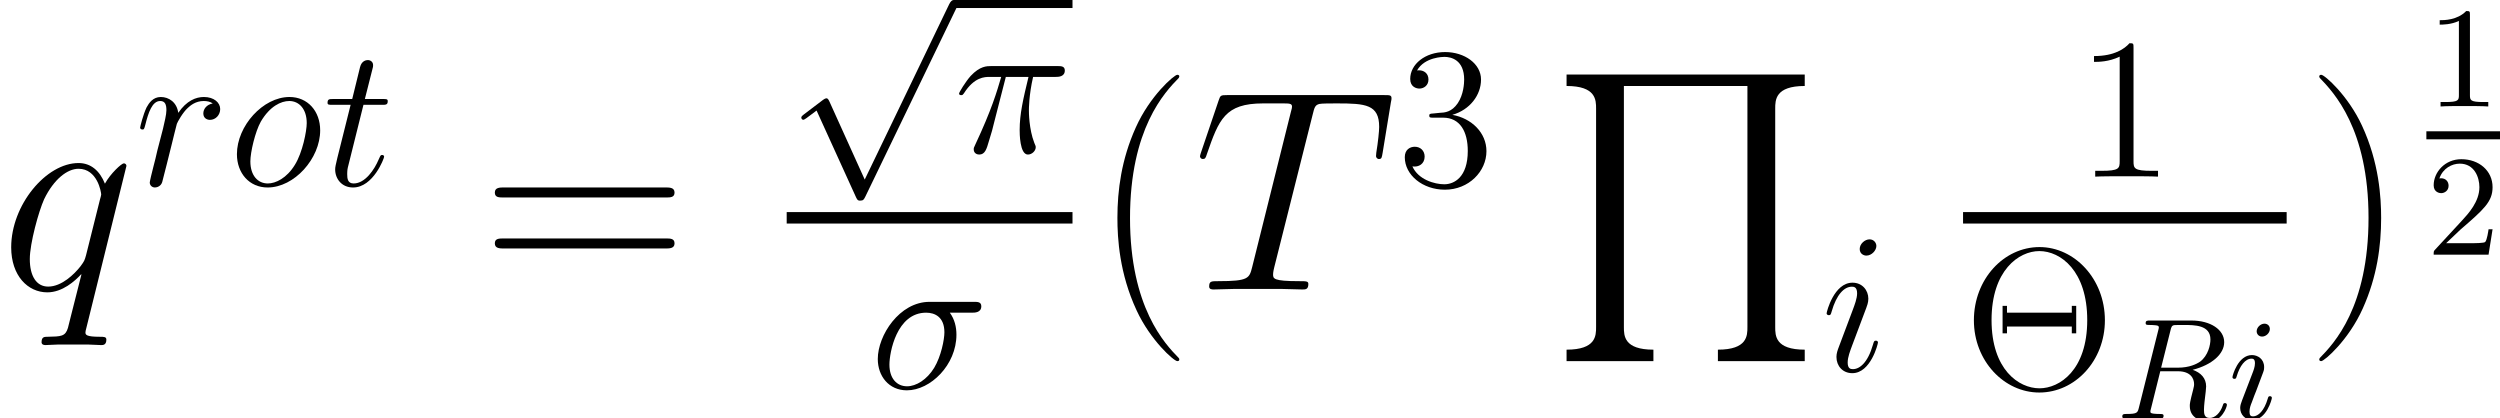 <?xml version='1.0' encoding='UTF-8'?>
<!-- This file was generated by dvisvgm 2.4 -->
<svg height='26.179pt' version='1.1' viewBox='56.413 54.3 156.422 26.179' width='156.422pt' xmlns='http://www.w3.org/2000/svg' xmlns:xlink='http://www.w3.org/1999/xlink'>
<defs>
<use id='g4-84' transform='scale(1.429)' xlink:href='#g3-84'/>
<use id='g4-113' transform='scale(1.429)' xlink:href='#g3-113'/>
<path d='M8.875 -4.255C8.875 -6.854 6.967 -8.837 4.783 -8.837C2.548 -8.837 0.678 -6.829 0.678 -4.255C0.678 -1.707 2.573 0.264 4.77 0.264C7.017 0.264 8.875 -1.732 8.875 -4.255ZM4.783 0C3.477 0 1.783 -1.18 1.783 -4.268C1.783 -7.381 3.49 -8.586 4.77 -8.586C6.113 -8.586 7.77 -7.343 7.77 -4.268C7.77 -1.13 6.038 0 4.783 0ZM7.08 -5.159H6.804V-4.732H2.749V-5.159H2.473V-3.439H2.749V-3.866H6.804V-3.439H7.08V-5.159Z' id='g6-2'/>
<path d='M3.615 -8.046C3.615 -8.335 3.615 -8.348 3.364 -8.348C3.063 -8.009 2.435 -7.544 1.142 -7.544V-7.18C1.431 -7.18 2.059 -7.18 2.749 -7.507V-0.967C2.749 -0.515 2.711 -0.364 1.607 -0.364H1.218V0C1.557 -0.025 2.774 -0.025 3.188 -0.025S4.808 -0.025 5.147 0V-0.364H4.758C3.653 -0.364 3.615 -0.515 3.615 -0.967V-8.046Z' id='g6-49'/>
<path d='M2.31 -4.506C2.096 -4.494 2.046 -4.481 2.046 -4.368C2.046 -4.243 2.109 -4.243 2.335 -4.243H2.912C3.979 -4.243 4.456 -3.364 4.456 -2.159C4.456 -0.515 3.603 -0.075 2.988 -0.075C2.385 -0.075 1.356 -0.364 0.992 -1.193C1.393 -1.13 1.757 -1.356 1.757 -1.808C1.757 -2.172 1.494 -2.423 1.142 -2.423C0.841 -2.423 0.515 -2.247 0.515 -1.77C0.515 -0.653 1.632 0.264 3.025 0.264C4.519 0.264 5.624 -0.879 5.624 -2.147C5.624 -3.301 4.695 -4.205 3.49 -4.419C4.582 -4.732 5.285 -5.649 5.285 -6.628C5.285 -7.62 4.255 -8.348 3.038 -8.348C1.783 -8.348 0.854 -7.582 0.854 -6.666C0.854 -6.163 1.243 -6.063 1.431 -6.063C1.695 -6.063 1.996 -6.251 1.996 -6.628C1.996 -7.03 1.695 -7.205 1.418 -7.205C1.343 -7.205 1.318 -7.205 1.28 -7.193C1.757 -8.046 2.937 -8.046 3 -8.046C3.414 -8.046 4.23 -7.858 4.23 -6.628C4.23 -6.389 4.193 -5.686 3.829 -5.147C3.452 -4.594 3.025 -4.557 2.686 -4.544L2.31 -4.506Z' id='g6-51'/>
<path d='M4.883 10.733L2.674 5.85C2.586 5.649 2.523 5.649 2.485 5.649C2.473 5.649 2.41 5.649 2.272 5.749L1.08 6.653C0.916 6.779 0.916 6.816 0.916 6.854C0.916 6.917 0.954 6.992 1.042 6.992C1.117 6.992 1.331 6.816 1.469 6.716C1.544 6.653 1.732 6.515 1.87 6.415L4.343 11.85C4.431 12.051 4.494 12.051 4.607 12.051C4.795 12.051 4.833 11.975 4.921 11.8L10.62 0C10.708 -0.176 10.708 -0.226 10.708 -0.251C10.708 -0.377 10.607 -0.502 10.457 -0.502C10.356 -0.502 10.268 -0.439 10.168 -0.239L4.883 10.733Z' id='g1-112'/>
<path d='M3.251 -4.732H4.67C4.331 -3.327 4.117 -2.41 4.117 -1.406C4.117 -1.23 4.117 0.126 4.632 0.126C4.896 0.126 5.122 -0.113 5.122 -0.326C5.122 -0.389 5.122 -0.414 5.034 -0.603C4.695 -1.469 4.695 -2.548 4.695 -2.636C4.695 -2.711 4.695 -3.603 4.958 -4.732H6.364C6.527 -4.732 6.942 -4.732 6.942 -5.134C6.942 -5.41 6.703 -5.41 6.477 -5.41H2.347C2.059 -5.41 1.632 -5.41 1.054 -4.795C0.728 -4.431 0.326 -3.766 0.326 -3.691S0.389 -3.59 0.464 -3.59C0.552 -3.59 0.565 -3.628 0.628 -3.703C1.28 -4.732 1.933 -4.732 2.247 -4.732H2.962C2.686 -3.791 2.372 -2.699 1.343 -0.502C1.243 -0.301 1.243 -0.276 1.243 -0.201C1.243 0.063 1.469 0.126 1.582 0.126C1.946 0.126 2.046 -0.201 2.197 -0.728C2.398 -1.368 2.398 -1.393 2.523 -1.895L3.251 -4.732Z' id='g3-25'/>
<path d='M6.377 -4.732C6.54 -4.732 6.954 -4.732 6.954 -5.134C6.954 -5.41 6.716 -5.41 6.49 -5.41H3.716C1.833 -5.41 0.477 -3.314 0.477 -1.833C0.477 -0.766 1.167 0.126 2.297 0.126C3.778 0.126 5.398 -1.469 5.398 -3.352C5.398 -3.841 5.285 -4.318 4.983 -4.732H6.377ZM2.31 -0.126C1.67 -0.126 1.205 -0.615 1.205 -1.481C1.205 -2.234 1.657 -4.732 3.502 -4.732C4.042 -4.732 4.645 -4.469 4.645 -3.502C4.645 -3.063 4.444 -2.008 4.004 -1.28C3.552 -0.54 2.875 -0.126 2.31 -0.126Z' id='g3-27'/>
<path d='M5.235 -7.657C5.31 -7.959 5.335 -8.071 5.523 -8.122C5.624 -8.147 6.038 -8.147 6.302 -8.147C7.557 -8.147 8.147 -8.097 8.147 -7.117C8.147 -6.929 8.097 -6.452 8.021 -5.988L8.009 -5.837C8.009 -5.787 8.059 -5.712 8.134 -5.712C8.26 -5.712 8.26 -5.774 8.297 -5.975L8.661 -8.197C8.687 -8.31 8.687 -8.335 8.687 -8.373C8.687 -8.511 8.611 -8.511 8.36 -8.511H1.494C1.205 -8.511 1.193 -8.498 1.117 -8.272L0.351 -6.013C0.339 -5.988 0.301 -5.85 0.301 -5.837C0.301 -5.774 0.351 -5.712 0.427 -5.712C0.527 -5.712 0.552 -5.762 0.603 -5.925C1.13 -7.444 1.393 -8.147 3.063 -8.147H3.904C4.205 -8.147 4.331 -8.147 4.331 -8.009C4.331 -7.971 4.331 -7.946 4.268 -7.72L2.586 -0.979C2.46 -0.49 2.435 -0.364 1.105 -0.364C0.791 -0.364 0.703 -0.364 0.703 -0.126C0.703 0 0.841 0 0.904 0C1.218 0 1.544 -0.025 1.858 -0.025H3.816C4.13 -0.025 4.469 0 4.783 0C4.921 0 5.046 0 5.046 -0.239C5.046 -0.364 4.958 -0.364 4.632 -0.364C3.502 -0.364 3.502 -0.477 3.502 -0.665C3.502 -0.678 3.502 -0.766 3.552 -0.967L5.235 -7.657Z' id='g3-84'/>
<path d='M3.552 -1.795C3.552 -1.858 3.502 -1.908 3.427 -1.908C3.314 -1.908 3.301 -1.87 3.239 -1.657C2.912 -0.515 2.398 -0.126 1.983 -0.126C1.833 -0.126 1.657 -0.163 1.657 -0.54C1.657 -0.879 1.808 -1.255 1.946 -1.632L2.824 -3.967C2.862 -4.067 2.95 -4.293 2.95 -4.532C2.95 -5.059 2.573 -5.536 1.958 -5.536C0.803 -5.536 0.339 -3.716 0.339 -3.615C0.339 -3.565 0.389 -3.502 0.477 -3.502C0.59 -3.502 0.603 -3.552 0.653 -3.728C0.954 -4.783 1.431 -5.285 1.921 -5.285C2.034 -5.285 2.247 -5.272 2.247 -4.871C2.247 -4.544 2.084 -4.13 1.983 -3.854L1.105 -1.519C1.029 -1.318 0.954 -1.117 0.954 -0.891C0.954 -0.326 1.343 0.126 1.946 0.126C3.101 0.126 3.552 -1.707 3.552 -1.795ZM3.452 -7.833C3.452 -8.021 3.301 -8.247 3.025 -8.247C2.737 -8.247 2.41 -7.971 2.41 -7.645C2.41 -7.331 2.674 -7.23 2.824 -7.23C3.163 -7.23 3.452 -7.557 3.452 -7.833Z' id='g3-105'/>
<path d='M5.724 -3.452C5.724 -4.645 4.946 -5.536 3.804 -5.536C2.147 -5.536 0.515 -3.728 0.515 -1.958C0.515 -0.766 1.293 0.126 2.435 0.126C4.105 0.126 5.724 -1.682 5.724 -3.452ZM2.448 -0.126C1.82 -0.126 1.356 -0.628 1.356 -1.506C1.356 -2.084 1.657 -3.364 2.008 -3.992C2.573 -4.958 3.276 -5.285 3.791 -5.285C4.406 -5.285 4.883 -4.783 4.883 -3.904C4.883 -3.402 4.619 -2.059 4.142 -1.293C3.628 -0.452 2.937 -0.126 2.448 -0.126Z' id='g3-111'/>
<path d='M5.536 -5.41C5.536 -5.473 5.486 -5.523 5.423 -5.523C5.322 -5.523 4.833 -5.071 4.594 -4.632C4.368 -5.197 3.979 -5.536 3.439 -5.536C2.021 -5.536 0.49 -3.703 0.49 -1.845C0.49 -0.603 1.218 0.126 2.071 0.126C2.737 0.126 3.289 -0.377 3.552 -0.665L3.565 -0.653L3.088 1.23L2.975 1.682C2.862 2.059 2.674 2.059 2.084 2.071C1.946 2.071 1.82 2.071 1.82 2.31C1.82 2.398 1.895 2.435 1.983 2.435C2.159 2.435 2.385 2.41 2.561 2.41H3.841C4.029 2.41 4.243 2.435 4.431 2.435C4.506 2.435 4.657 2.435 4.657 2.197C4.657 2.071 4.557 2.071 4.368 2.071C3.778 2.071 3.741 1.983 3.741 1.883C3.741 1.82 3.753 1.808 3.791 1.644L5.536 -5.41ZM3.766 -1.494C3.703 -1.28 3.703 -1.255 3.527 -1.017C3.251 -0.665 2.699 -0.126 2.109 -0.126C1.594 -0.126 1.305 -0.59 1.305 -1.331C1.305 -2.021 1.695 -3.427 1.933 -3.954C2.36 -4.833 2.95 -5.285 3.439 -5.285C4.268 -5.285 4.431 -4.255 4.431 -4.155C4.431 -4.142 4.394 -3.979 4.381 -3.954L3.766 -1.494Z' id='g3-113'/>
<path d='M4.883 -5.134C4.494 -5.059 4.293 -4.783 4.293 -4.506C4.293 -4.205 4.532 -4.105 4.707 -4.105C5.059 -4.105 5.348 -4.406 5.348 -4.783C5.348 -5.184 4.958 -5.536 4.331 -5.536C3.829 -5.536 3.251 -5.31 2.724 -4.544C2.636 -5.209 2.134 -5.536 1.632 -5.536C1.142 -5.536 0.891 -5.159 0.741 -4.883C0.527 -4.431 0.339 -3.678 0.339 -3.615C0.339 -3.565 0.389 -3.502 0.477 -3.502C0.577 -3.502 0.59 -3.515 0.665 -3.804C0.854 -4.557 1.092 -5.285 1.594 -5.285C1.895 -5.285 1.983 -5.071 1.983 -4.707C1.983 -4.431 1.858 -3.942 1.77 -3.552L1.418 -2.197C1.368 -1.958 1.23 -1.393 1.167 -1.167C1.08 -0.841 0.941 -0.251 0.941 -0.188C0.941 -0.013 1.08 0.126 1.268 0.126C1.406 0.126 1.644 0.038 1.72 -0.213C1.757 -0.314 2.222 -2.209 2.297 -2.498C2.36 -2.774 2.435 -3.038 2.498 -3.314C2.548 -3.49 2.598 -3.691 2.636 -3.854C2.674 -3.967 3.013 -4.582 3.327 -4.858C3.477 -4.996 3.804 -5.285 4.318 -5.285C4.519 -5.285 4.72 -5.247 4.883 -5.134Z' id='g3-114'/>
<path d='M2.523 -5.046H3.678C3.916 -5.046 4.042 -5.046 4.042 -5.272C4.042 -5.41 3.967 -5.41 3.716 -5.41H2.611L3.075 -7.243C3.126 -7.419 3.126 -7.444 3.126 -7.532C3.126 -7.733 2.962 -7.846 2.799 -7.846C2.699 -7.846 2.41 -7.808 2.31 -7.406L1.82 -5.41H0.64C0.389 -5.41 0.276 -5.41 0.276 -5.172C0.276 -5.046 0.364 -5.046 0.603 -5.046H1.72L0.891 -1.732C0.791 -1.293 0.753 -1.167 0.753 -1.004C0.753 -0.414 1.167 0.126 1.87 0.126C3.138 0.126 3.816 -1.707 3.816 -1.795C3.816 -1.87 3.766 -1.908 3.691 -1.908C3.665 -1.908 3.615 -1.908 3.59 -1.858C3.578 -1.845 3.565 -1.833 3.477 -1.632C3.214 -1.004 2.636 -0.126 1.908 -0.126C1.531 -0.126 1.506 -0.439 1.506 -0.716C1.506 -0.728 1.506 -0.967 1.544 -1.117L2.523 -5.046Z' id='g3-116'/>
<path d='M5.487 4.376C5.487 4.358 5.487 4.322 5.434 4.268C4.609 3.425 2.403 1.13 2.403 -4.465S4.573 -12.338 5.452 -13.234C5.452 -13.252 5.487 -13.288 5.487 -13.342S5.434 -13.432 5.362 -13.432C5.165 -13.432 3.64 -12.105 2.762 -10.132C1.865 -8.141 1.614 -6.205 1.614 -4.483C1.614 -3.192 1.739 -1.004 2.815 1.309C3.676 3.174 5.147 4.483 5.362 4.483C5.452 4.483 5.487 4.447 5.487 4.376Z' id='g7-40'/>
<path d='M4.716 -4.465C4.716 -5.756 4.591 -7.944 3.515 -10.258C2.654 -12.123 1.184 -13.432 0.968 -13.432C0.915 -13.432 0.843 -13.414 0.843 -13.324C0.843 -13.288 0.861 -13.27 0.879 -13.234C1.739 -12.338 3.927 -10.06 3.927 -4.483C3.927 1.112 1.757 3.389 0.879 4.286C0.861 4.322 0.843 4.34 0.843 4.376C0.843 4.465 0.915 4.483 0.968 4.483C1.166 4.483 2.69 3.156 3.569 1.184C4.465 -0.807 4.716 -2.744 4.716 -4.465Z' id='g7-41'/>
<path d='M11.531 -5.756C11.8 -5.756 12.069 -5.756 12.069 -6.061C12.069 -6.384 11.764 -6.384 11.459 -6.384H1.435C1.13 -6.384 0.825 -6.384 0.825 -6.061C0.825 -5.756 1.094 -5.756 1.363 -5.756H11.531ZM11.459 -2.564C11.764 -2.564 12.069 -2.564 12.069 -2.887C12.069 -3.192 11.8 -3.192 11.531 -3.192H1.363C1.094 -3.192 0.825 -3.192 0.825 -2.887C0.825 -2.564 1.13 -2.564 1.435 -2.564H11.459Z' id='g7-61'/>
<path d='M6.438 17.933V17.215C4.591 17.215 4.591 16.337 4.591 15.799V0.717H12.32V15.799C12.32 16.337 12.32 17.215 10.473 17.215V17.933H15.906V17.215C14.059 17.215 14.059 16.337 14.059 15.799V2.134C14.059 1.596 14.059 0.717 15.906 0.717V0H1.004V0.717C2.851 0.717 2.851 1.596 2.851 2.134V15.799C2.851 16.337 2.851 17.215 1.004 17.215V17.933H6.438Z' id='g0-81'/>
<path d='M3.416 -5.496C3.47 -5.721 3.497 -5.81 3.658 -5.837C3.739 -5.846 4.035 -5.846 4.223 -5.846C4.932 -5.846 5.918 -5.846 5.918 -4.94C5.918 -4.609 5.783 -3.936 5.272 -3.551C5.057 -3.407 4.609 -3.174 3.882 -3.174H2.833L3.416 -5.496ZM4.806 -3.04C6.025 -3.353 6.779 -4.035 6.779 -4.77C6.779 -5.55 5.927 -6.124 4.734 -6.124H2.134C1.973 -6.124 1.865 -6.124 1.865 -5.963C1.865 -5.846 1.946 -5.846 2.134 -5.846C2.17 -5.846 2.331 -5.846 2.475 -5.828C2.627 -5.81 2.69 -5.792 2.69 -5.694C2.69 -5.649 2.681 -5.613 2.654 -5.514L1.444 -0.681C1.363 -0.359 1.345 -0.278 0.672 -0.278C0.502 -0.278 0.403 -0.278 0.403 -0.117C0.403 -0.018 0.475 0 0.538 0C0.681 0 0.95 -0.009 1.103 -0.018C1.291 -0.027 1.309 -0.027 1.659 -0.027C1.946 -0.027 1.964 -0.027 2.233 -0.018C2.412 -0.009 2.636 0 2.806 0C2.869 0 2.986 0 2.986 -0.161C2.986 -0.278 2.896 -0.278 2.708 -0.278C2.672 -0.278 2.511 -0.278 2.367 -0.296C2.17 -0.323 2.161 -0.359 2.161 -0.439C2.161 -0.466 2.161 -0.484 2.206 -0.646L2.78 -2.95H3.882C4.689 -2.95 4.896 -2.484 4.896 -2.143C4.896 -2.08 4.896 -2.017 4.842 -1.82C4.627 -0.995 4.627 -0.915 4.627 -0.78C4.627 0.027 5.389 0.197 5.846 0.197C6.626 0.197 6.949 -0.708 6.949 -0.852C6.949 -0.915 6.895 -0.959 6.832 -0.959C6.734 -0.959 6.725 -0.915 6.689 -0.807C6.536 -0.341 6.205 -0.027 5.873 -0.027C5.532 -0.027 5.514 -0.296 5.514 -0.556C5.514 -0.78 5.577 -1.3 5.586 -1.363C5.604 -1.506 5.649 -1.865 5.649 -2C5.649 -2.511 5.326 -2.86 4.806 -3.04Z' id='g2-82'/>
<path d='M2.6 -5.595C2.6 -5.792 2.457 -5.927 2.26 -5.927C2.017 -5.927 1.775 -5.694 1.775 -5.452C1.775 -5.272 1.91 -5.12 2.116 -5.12C2.358 -5.12 2.6 -5.344 2.6 -5.595ZM2.726 -1.282C2.726 -1.327 2.699 -1.39 2.609 -1.39C2.511 -1.39 2.502 -1.345 2.466 -1.228C2.251 -0.493 1.883 -0.126 1.542 -0.126C1.399 -0.126 1.327 -0.197 1.327 -0.421C1.327 -0.637 1.399 -0.834 1.47 -1.004C1.632 -1.435 1.632 -1.453 1.748 -1.731C1.892 -2.116 2.089 -2.627 2.179 -2.878C2.242 -3.04 2.242 -3.129 2.242 -3.21C2.242 -3.721 1.838 -3.963 1.479 -3.963C0.61 -3.963 0.26 -2.681 0.26 -2.582C0.26 -2.502 0.323 -2.475 0.386 -2.475C0.484 -2.475 0.493 -2.529 0.529 -2.645C0.717 -3.282 1.058 -3.739 1.453 -3.739C1.542 -3.739 1.668 -3.721 1.668 -3.452C1.668 -3.228 1.578 -2.995 1.497 -2.789L0.861 -1.13C0.798 -0.959 0.744 -0.816 0.744 -0.655C0.744 -0.233 1.058 0.099 1.515 0.099C2.385 0.099 2.726 -1.193 2.726 -1.282Z' id='g2-105'/>
<path d='M2.726 -5.73C2.726 -5.954 2.717 -5.972 2.493 -5.972C1.937 -5.398 1.112 -5.398 0.834 -5.398V-5.12C1.004 -5.12 1.551 -5.12 2.035 -5.353V-0.717C2.035 -0.386 2.008 -0.278 1.175 -0.278H0.888V0C1.21 -0.027 2.008 -0.027 2.376 -0.027S3.551 -0.027 3.873 0V-0.278H3.587C2.753 -0.278 2.726 -0.386 2.726 -0.717V-5.73Z' id='g5-49'/>
<path d='M4.142 -1.587H3.891C3.873 -1.47 3.802 -0.941 3.685 -0.798C3.631 -0.717 3.013 -0.717 2.833 -0.717H1.237L2.125 -1.56C3.596 -2.833 4.142 -3.309 4.142 -4.223C4.142 -5.254 3.291 -5.972 2.188 -5.972C1.157 -5.972 0.457 -5.156 0.457 -4.34C0.457 -3.891 0.843 -3.847 0.924 -3.847C1.121 -3.847 1.39 -3.99 1.39 -4.313C1.39 -4.582 1.201 -4.779 0.924 -4.779C0.879 -4.779 0.852 -4.779 0.816 -4.77C1.031 -5.407 1.605 -5.694 2.089 -5.694C3.004 -5.694 3.318 -4.842 3.318 -4.223C3.318 -3.309 2.627 -2.564 2.197 -2.098L0.556 -0.323C0.457 -0.224 0.457 -0.206 0.457 0H3.891L4.142 -1.587Z' id='g5-50'/>
</defs>
<g id='page1'>
<use x='56.413' xlink:href='#g4-113' y='72.412'/>
<use x='64.842' xlink:href='#g3-114' y='65.905'/>
<use x='70.722' xlink:href='#g3-111' y='65.905'/>
<use x='76.631' xlink:href='#g3-116' y='65.905'/>
<use x='86.549' xlink:href='#g7-61' y='72.412'/>
<use x='105.635' xlink:href='#g1-112' y='54.802'/>
<rect height='0.502' width='7.423' x='116.095' y='54.3'/>
<use x='116.095' xlink:href='#g3-25' y='63.844'/>
<rect height='0.717' width='17.883' x='105.635' y='67.57'/>
<use x='110.858' xlink:href='#g3-27' y='78.596'/>
<use x='124.714' xlink:href='#g7-40' y='72.412'/>
<use x='131.064' xlink:href='#g4-84' y='72.412'/>
<use x='143.794' xlink:href='#g6-51' y='65.905'/>
<use x='153.427' xlink:href='#g0-81' y='58.963'/>
<use x='170.363' xlink:href='#g3-105' y='77.523'/>
<use x='186.29' xlink:href='#g6-49' y='65.352'/>
<rect height='0.717' width='20.247' x='179.239' y='67.57'/>
<use x='179.239' xlink:href='#g6-2' y='78.596'/>
<use x='188.799' xlink:href='#g2-82' y='80.479'/>
<use x='195.835' xlink:href='#g2-105' y='80.479'/>
<use x='200.682' xlink:href='#g7-41' y='72.412'/>
<use x='208.228' xlink:href='#g5-49' y='60.962'/>
<rect height='0.502' width='4.608' x='208.228' y='62.515'/>
<use x='208.228' xlink:href='#g5-50' y='70.233'/>
</g>
</svg>